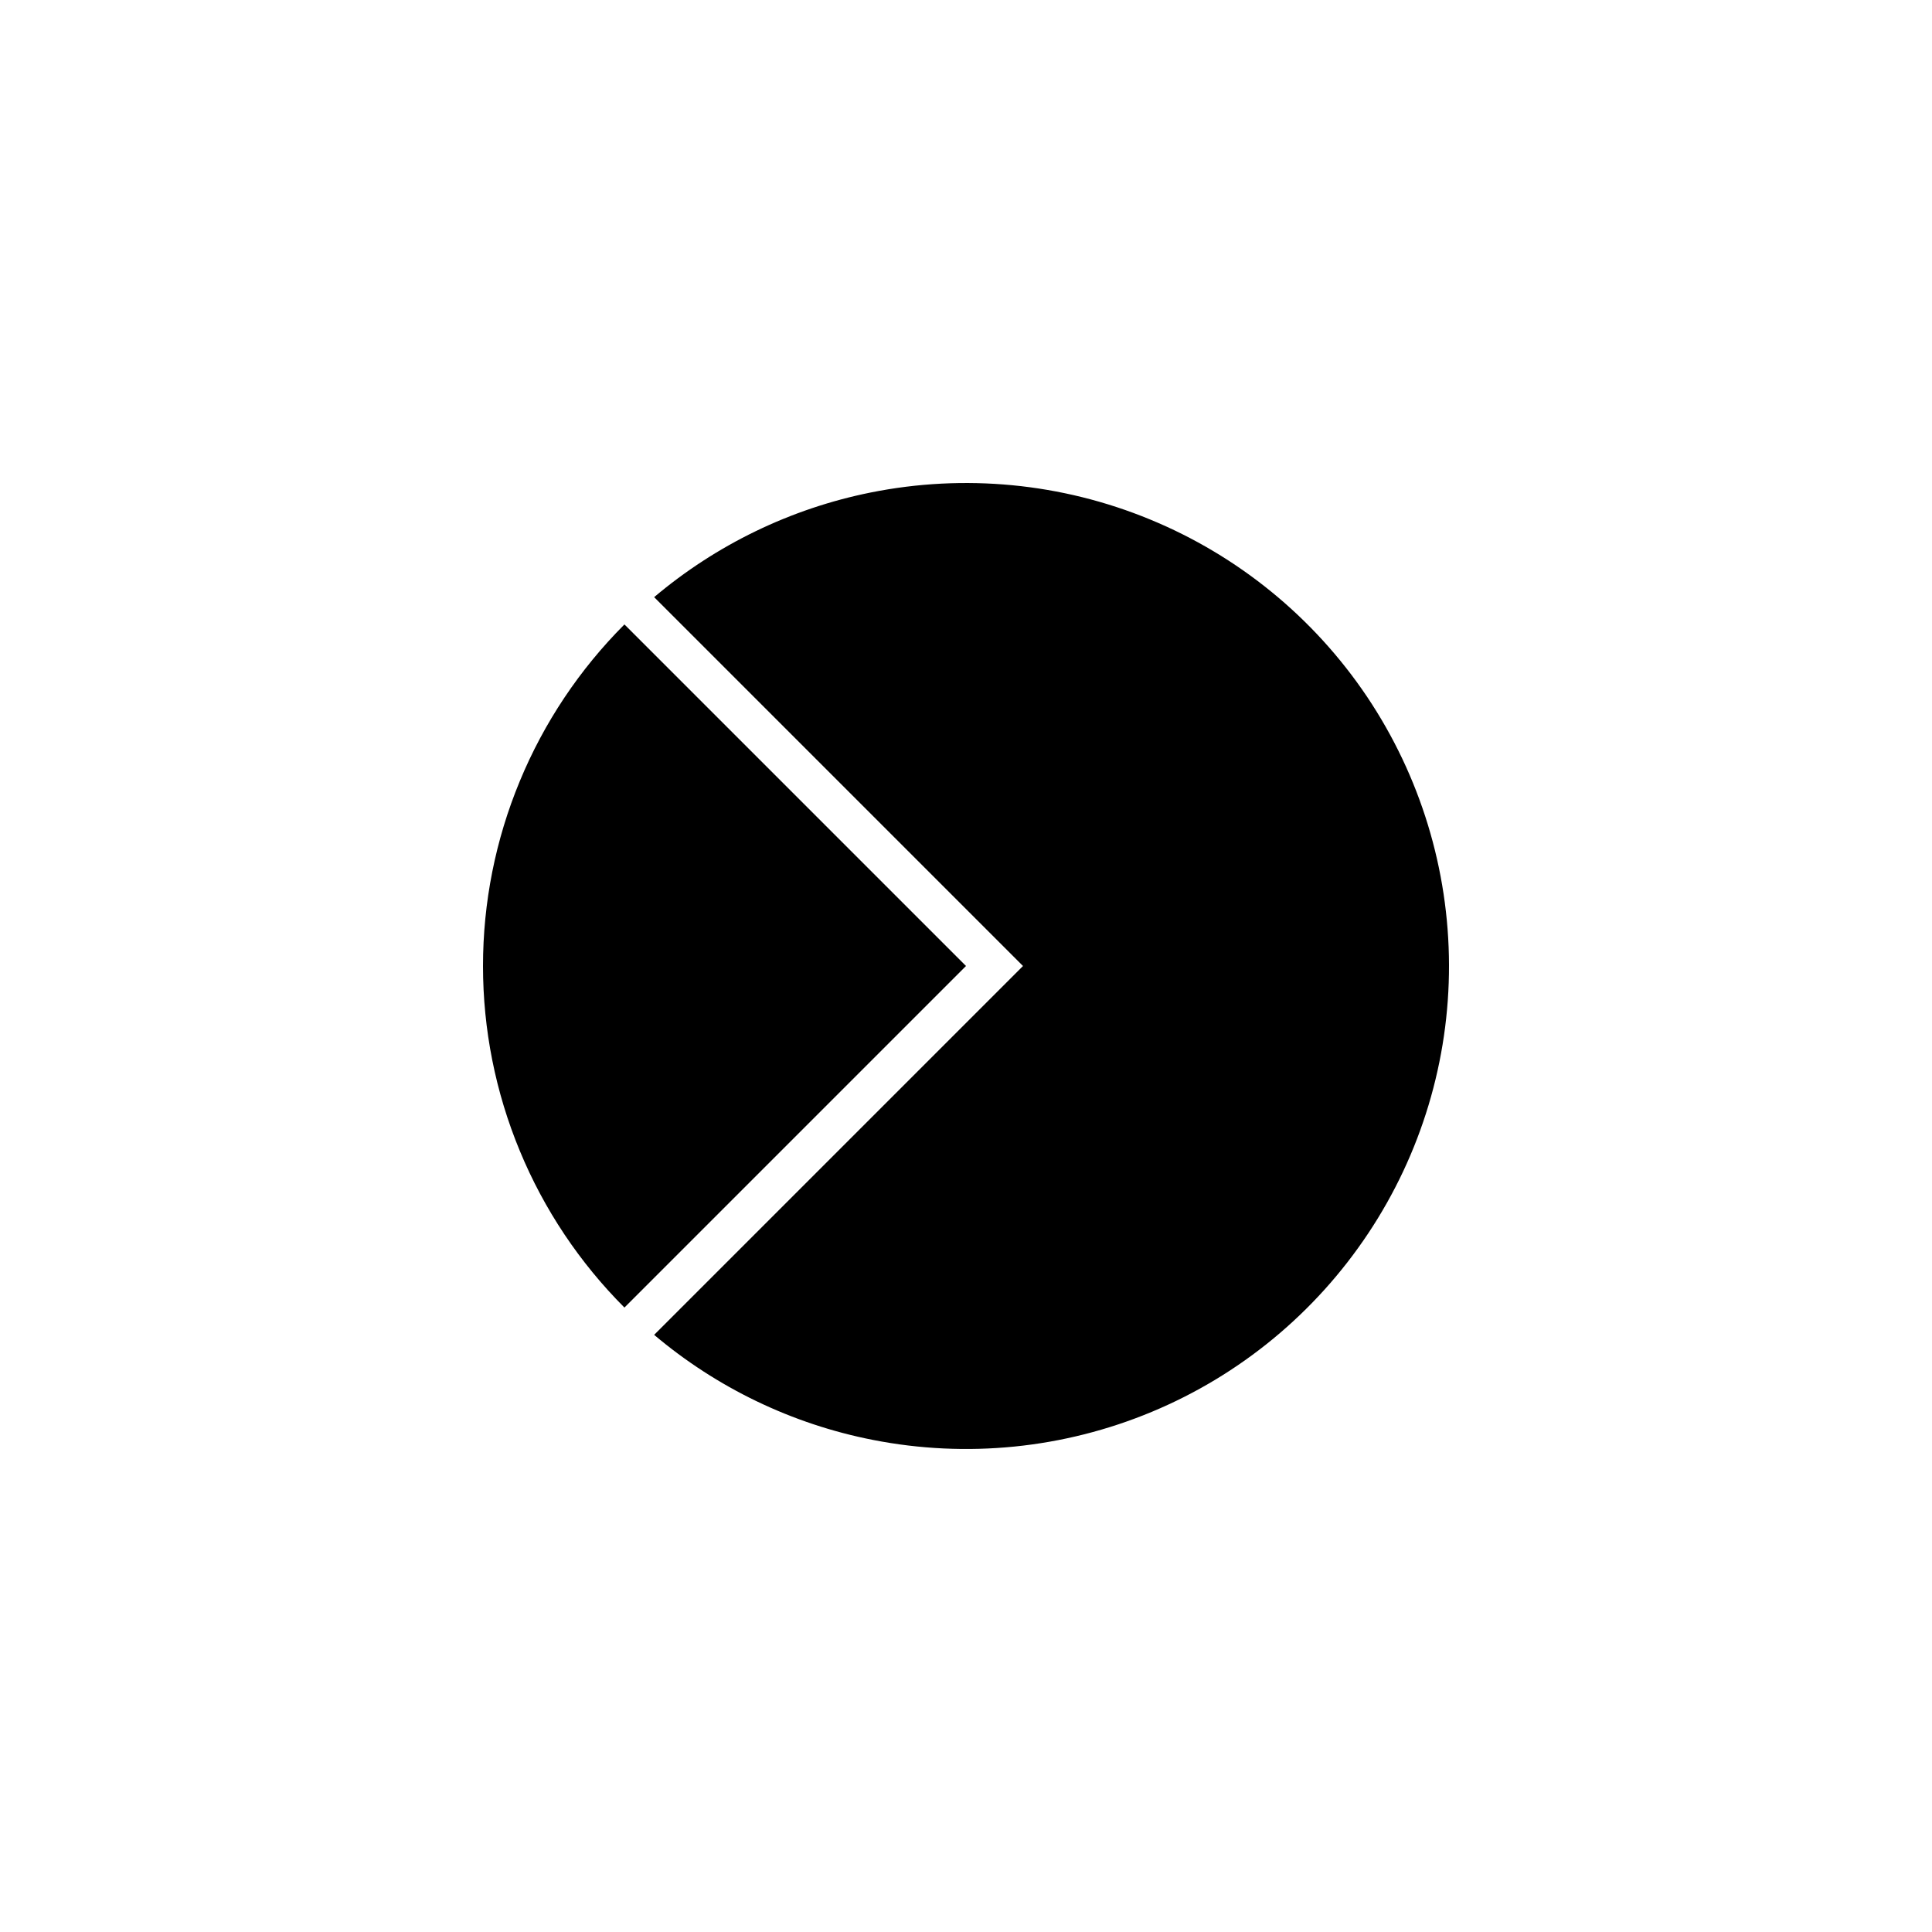 <?xml version="1.0"?>
	<svg xmlns="http://www.w3.org/2000/svg" 
		width="24" 
		height="24" 
		viewbox="0 0 24 24" 
		code="82750" 
		 transform=""
		><path d="M7.757 16.243C7.2 15.685 6.758 15.024 6.457 14.296 6.155 13.568 6 12.788 6 12L12 12 7.757 16.243ZM6 12C6 11.212 6.155 10.432 6.457 9.704 6.758 8.976 7.2 8.315 7.757 7.757L12 12 6 12ZM7.792 7.723C7.777 7.738 7.763 7.752 7.748 7.767L7.748 7.767 7.792 7.723ZM8.126 7.418L12.354 11.646 12.708 12 12.354 12.354 8.126 16.582C8.904 17.239 9.838 17.69 10.843 17.887 12.007 18.116 13.213 17.995 14.309 17.538 15.404 17.082 16.339 16.31 16.996 15.322 17.654 14.334 18.003 13.173 18 11.987 17.997 10.8 17.643 9.641 16.982 8.655 16.32 7.67 15.381 6.903 14.284 6.452 13.187 6 11.98 5.884 10.816 6.118 9.822 6.318 8.897 6.767 8.126 7.418ZM7.799 16.284L7.767 16.252 7.767 16.252C7.778 16.263 7.788 16.273 7.799 16.284Z"/>
	</svg>
	